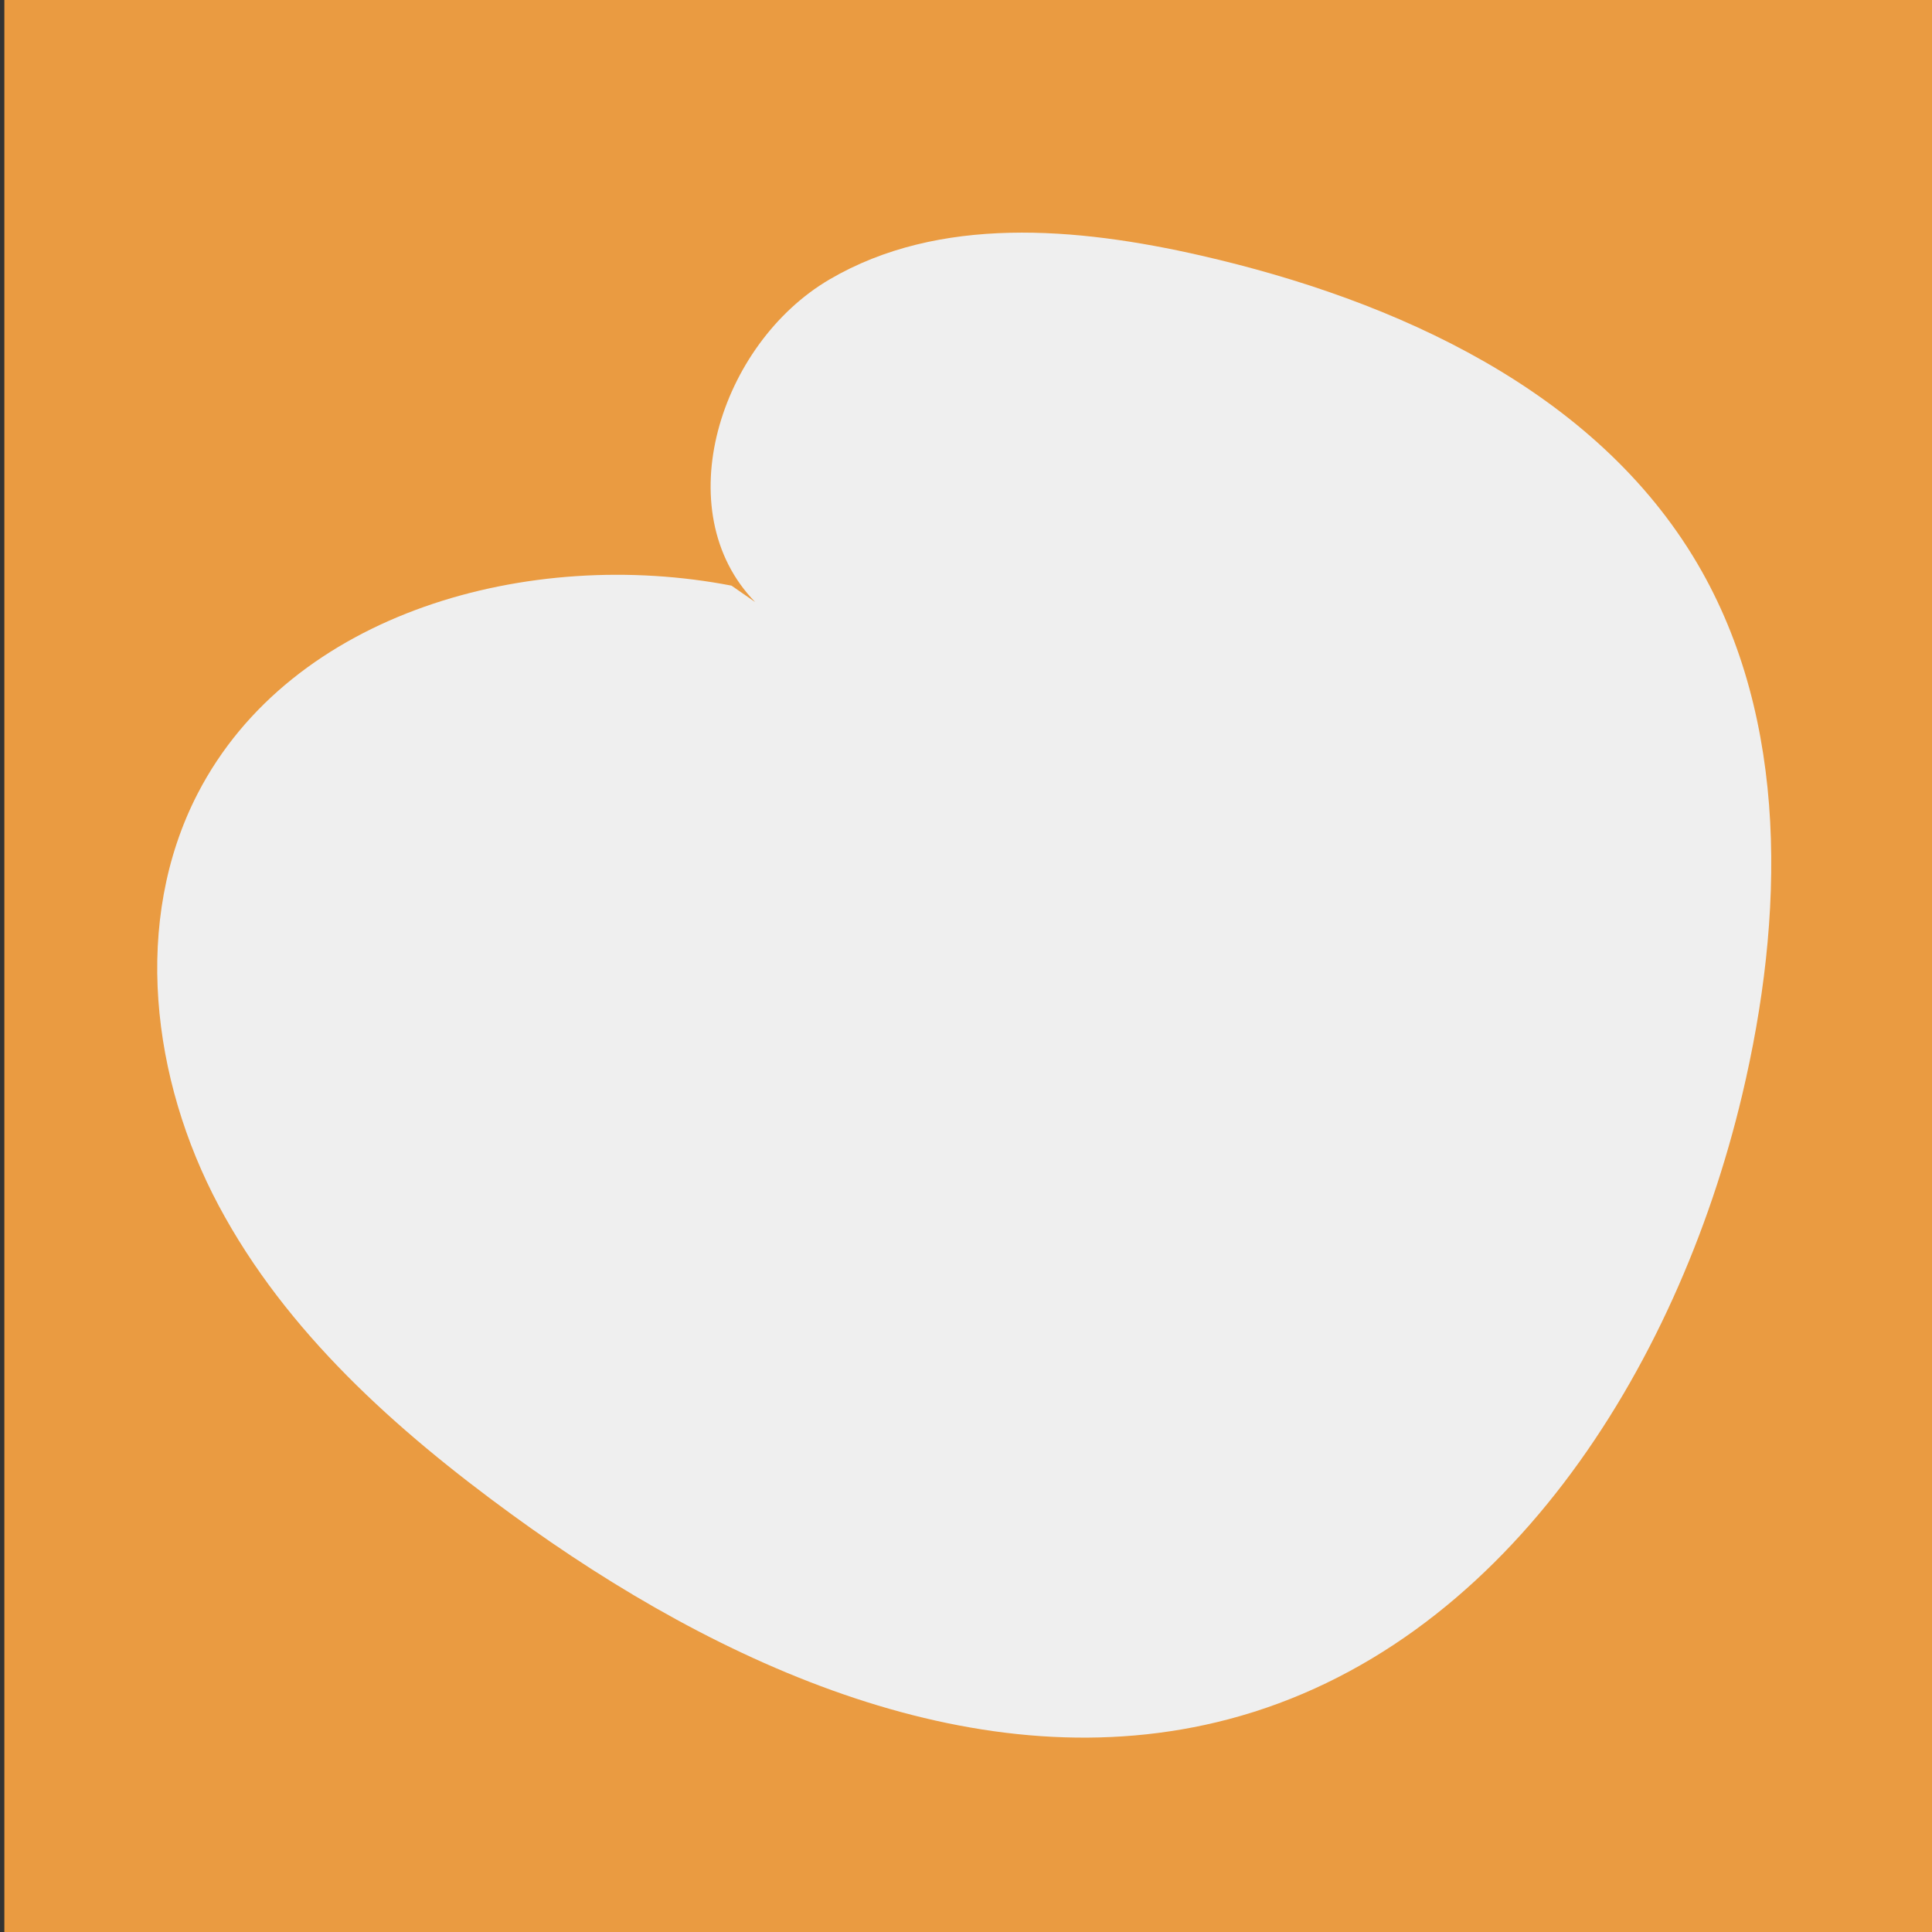 <?xml version="1.0" encoding="utf-8"?>
<!-- Generator: Adobe Illustrator 25.0.1, SVG Export Plug-In . SVG Version: 6.00 Build 0)  -->
<svg version="1.1" id="Layer_1" xmlns="http://www.w3.org/2000/svg" xmlns:xlink="http://www.w3.org/1999/xlink" x="0px" y="0px"
	 viewBox="0 0 800 800" style="enable-background:new 0 0 800 800;" xml:space="preserve">
<rect x="0" y="0" width="800" height="800" fill="#333333" stroke="none"/>
<style type="text/css">
	.st0{fill:#EA9B41;}
	.st1{fill:#EFEFEF;}
</style>
<rect x="1.8" y="0" class="st0" width="800.2" height="800"/>
<g>
	<path class="st1" d="M302.9,242.5c-83.3-16.1-182.2,10.7-221.1,86.2C54.7,381.3,62.7,447,90.6,499.3s73.4,92.9,121.3,127.8
		c86,62.7,193.9,111.9,296.8,84.8c113.4-29.9,185.6-144.4,212.7-258.5c17.4-73.4,19.7-155-18.6-220.1
		c-42.1-71.5-124.7-109-205.6-127.5c-51.3-11.7-108.3-16.7-153.7,9.9s-67.5,95.9-30.8,133.6"/>
</g>
</svg>
